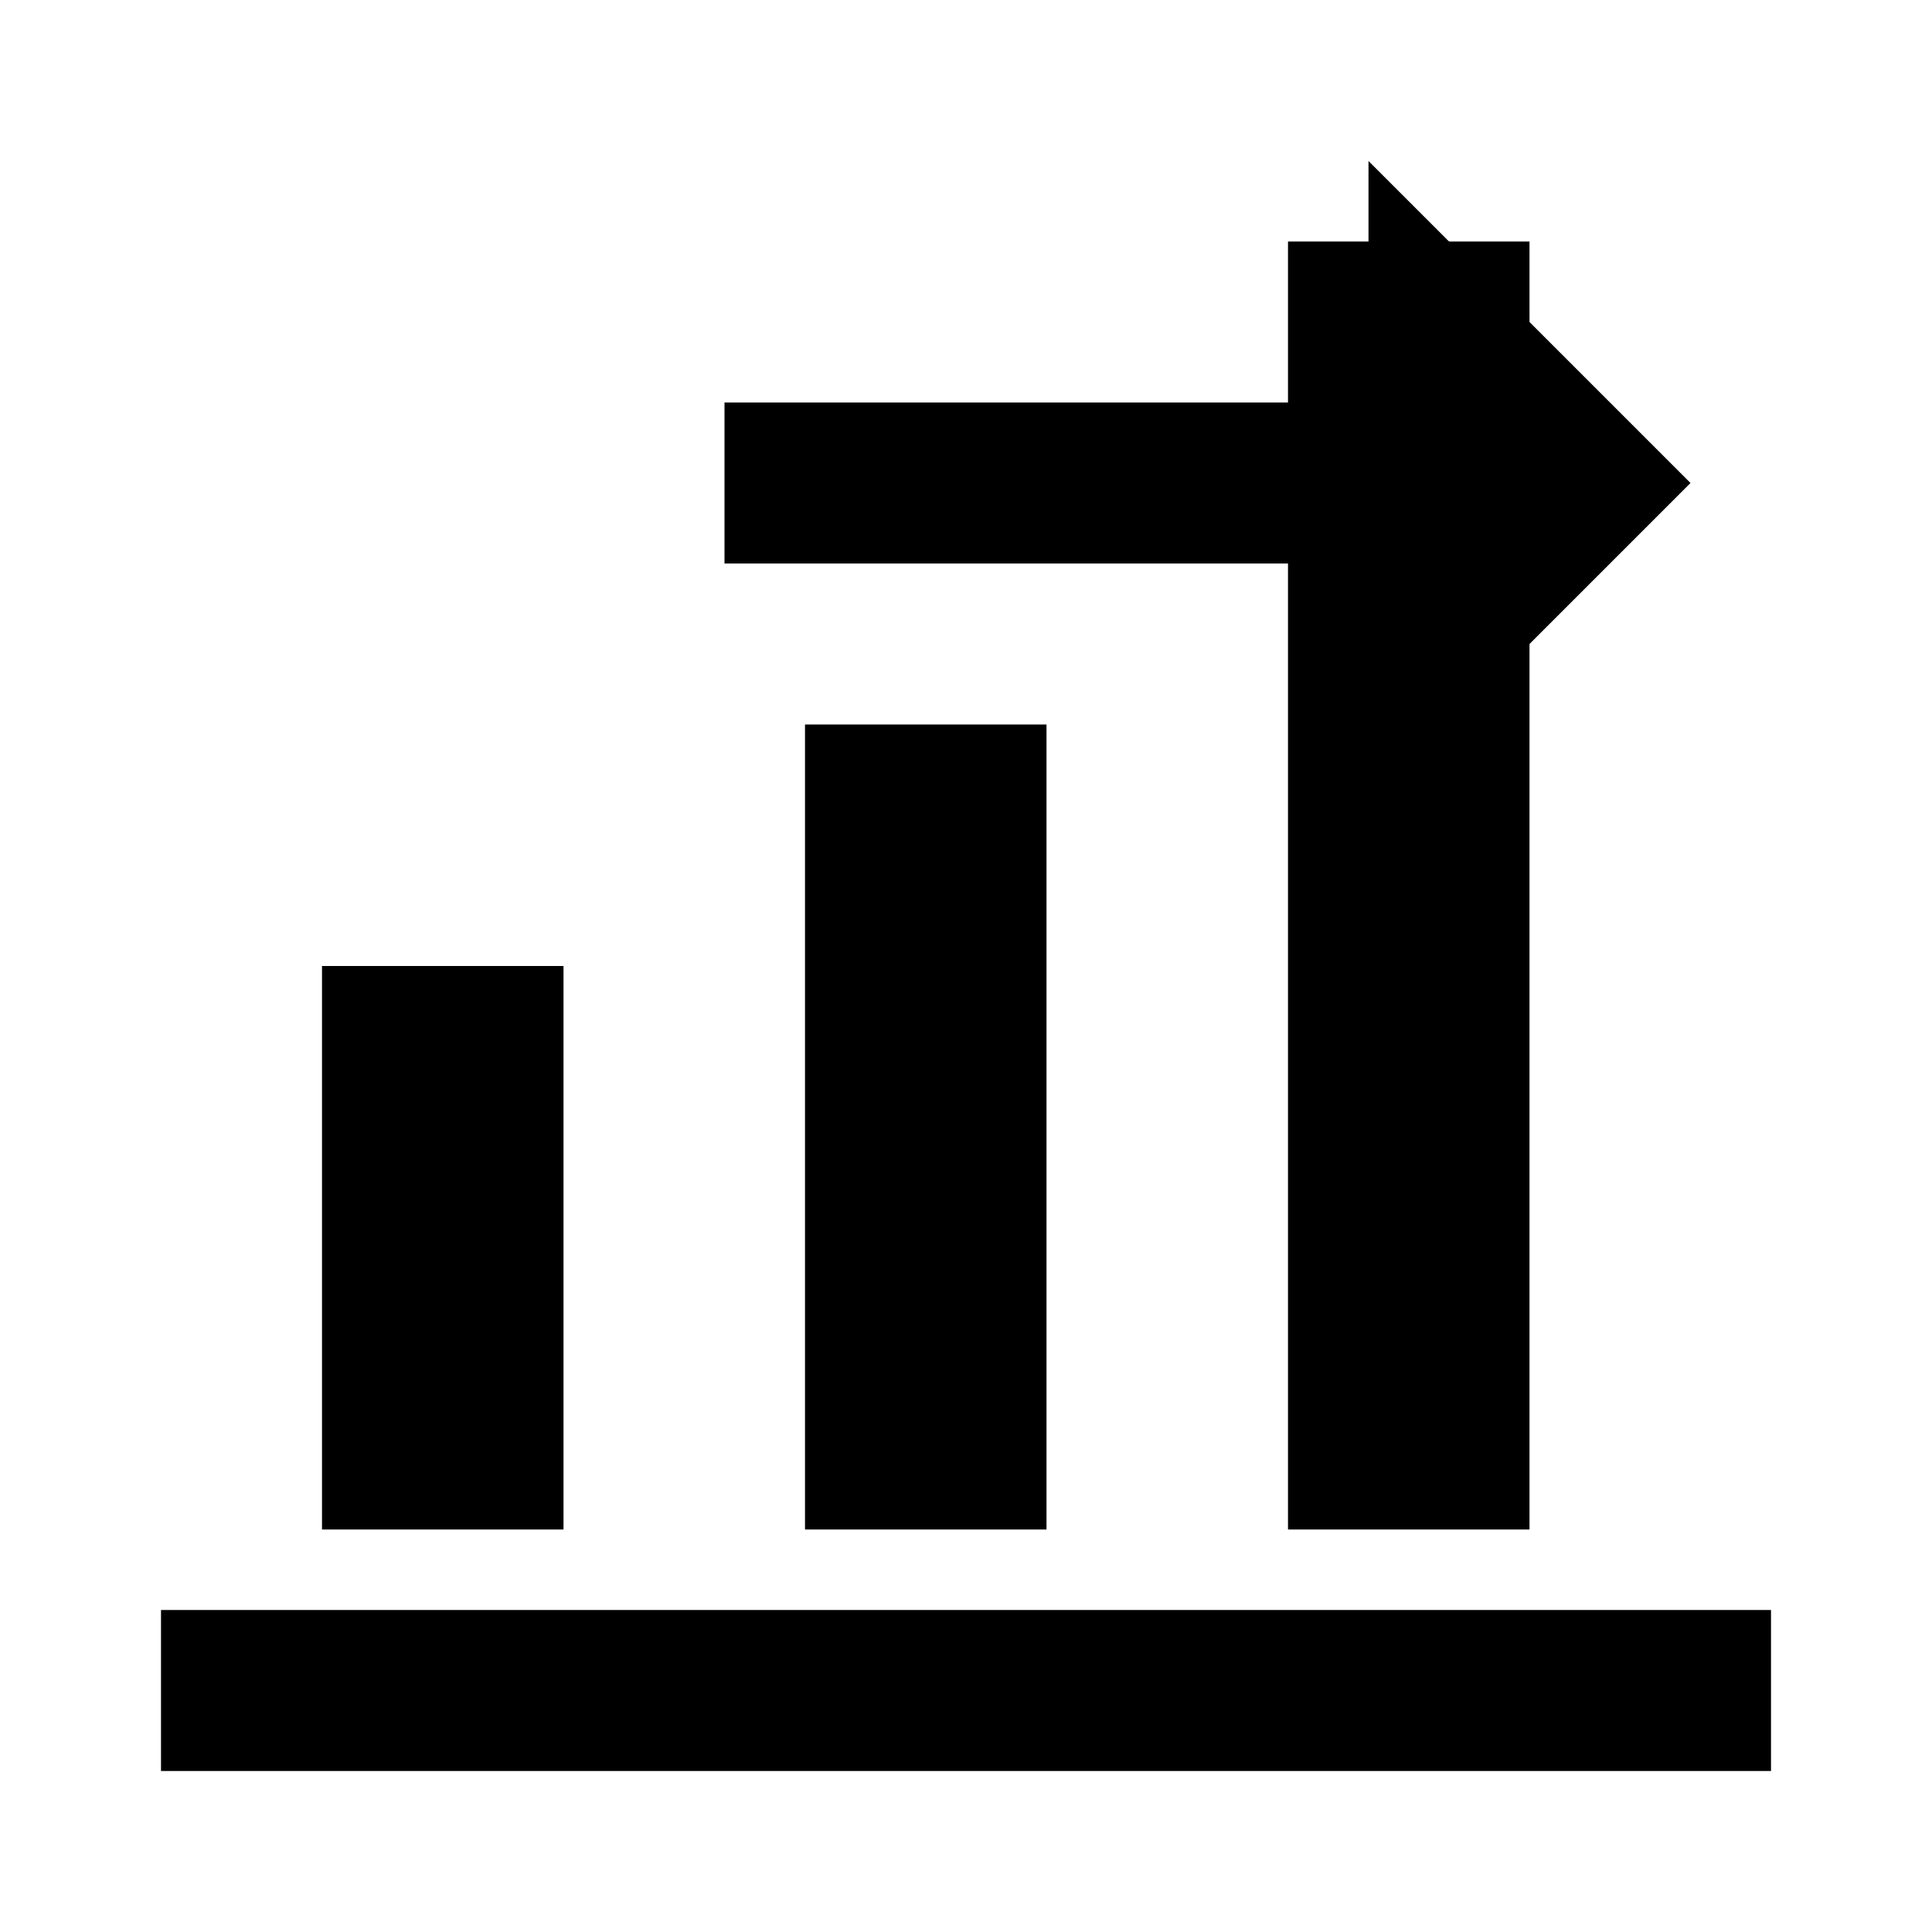 <?xml version="1.0" encoding="UTF-8"?>
<svg width="24" height="24" viewBox="0 0 24 24" fill="none" xmlns="http://www.w3.org/2000/svg">
    <path d="M2 20H22V22H2V20ZM4 12H7V19H4V12ZM10 9H13V19H10V9ZM16 3H19V19H16V3Z" fill="currentColor"/>
    <path d="M21 6L17 2V5H9V7H17V10L21 6Z" fill="currentColor"/>
</svg> 